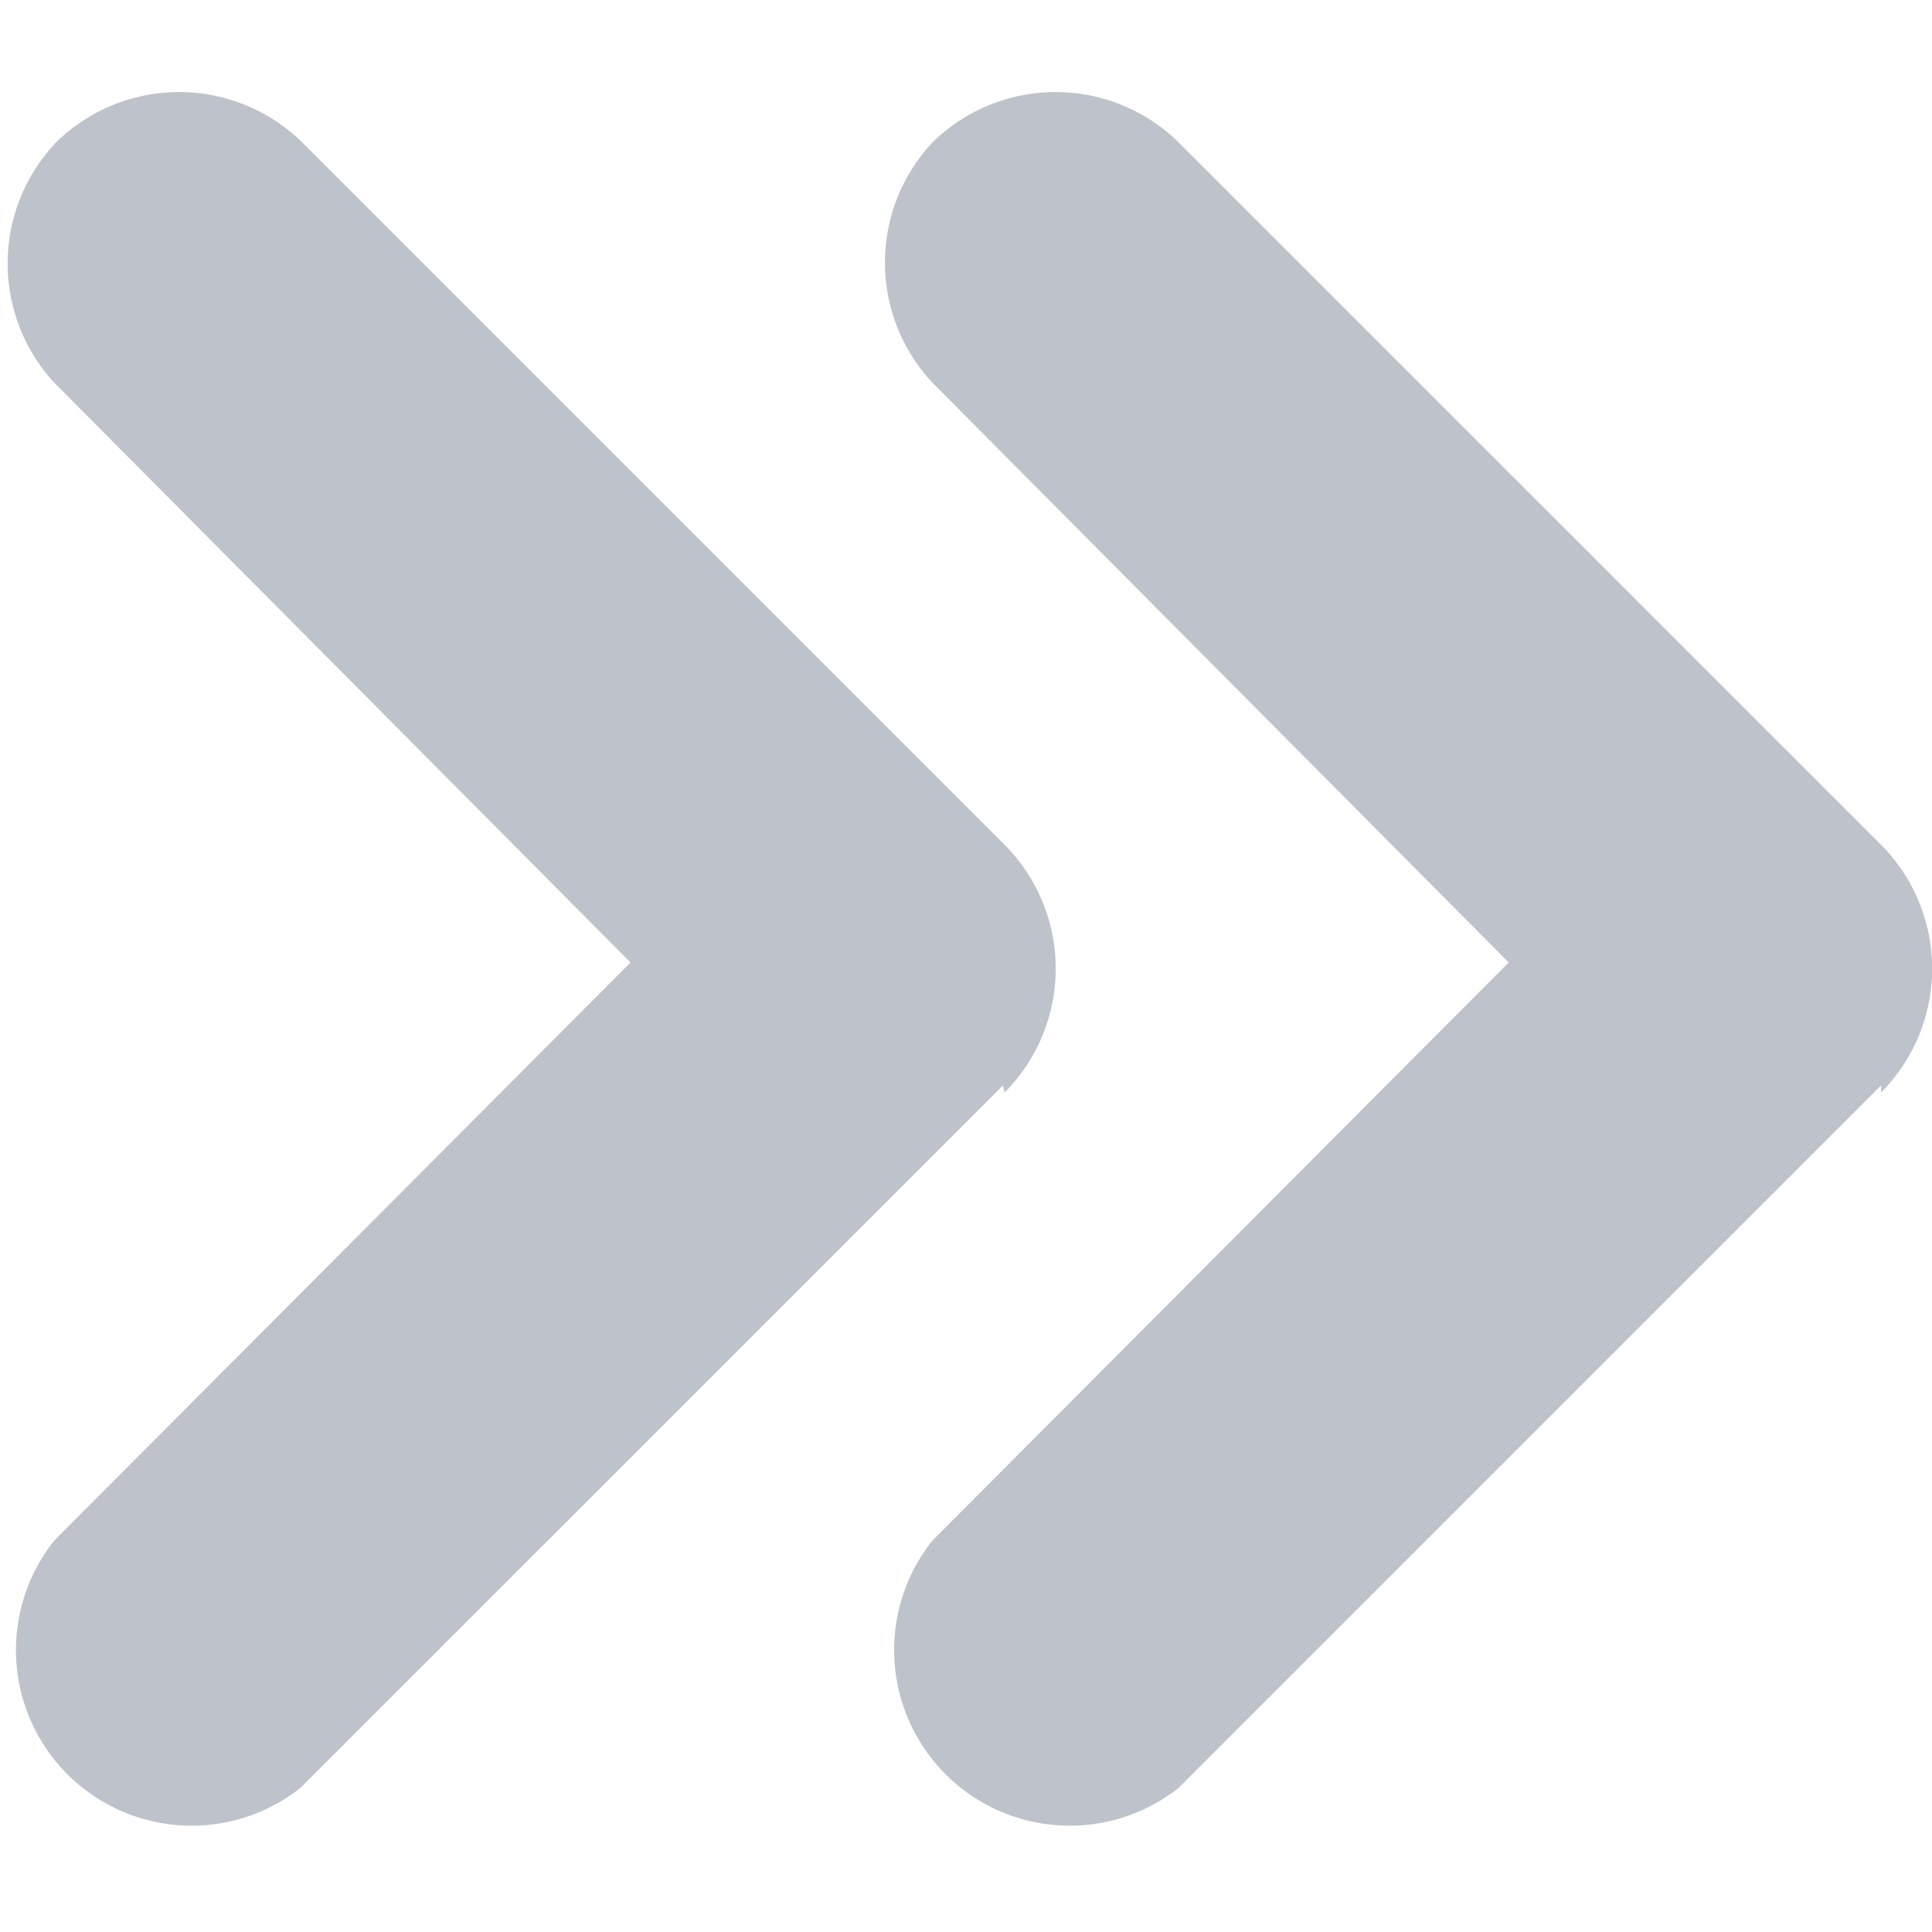 <svg id="图层_1" data-name="图层 1" xmlns="http://www.w3.org/2000/svg" viewBox="0 0 11 11"><defs><style>.cls-1{fill:none;}.cls-2{fill:#bec2ca;}</style></defs><title>button-more</title><rect class="cls-1" width="11" height="11"/><path id="形状" class="cls-2" d="M5.71,5.8l-4,4,0,0A1,1,0,0,1,.31,8.39L3.59,5.1.31,1.8A1,1,0,0,1,.32.43a1,1,0,0,1,1.4,0l4,4h0a1,1,0,0,1,0,1.41Zm5,0-4,4,0,0A1,1,0,0,1,5.31,8.39L8.59,5.1,5.31,1.8a1,1,0,0,1,0-1.37,1,1,0,0,1,1.4,0l4,4h0a1,1,0,0,1,0,1.41Z" transform="translate(0 0.38)"/></svg>